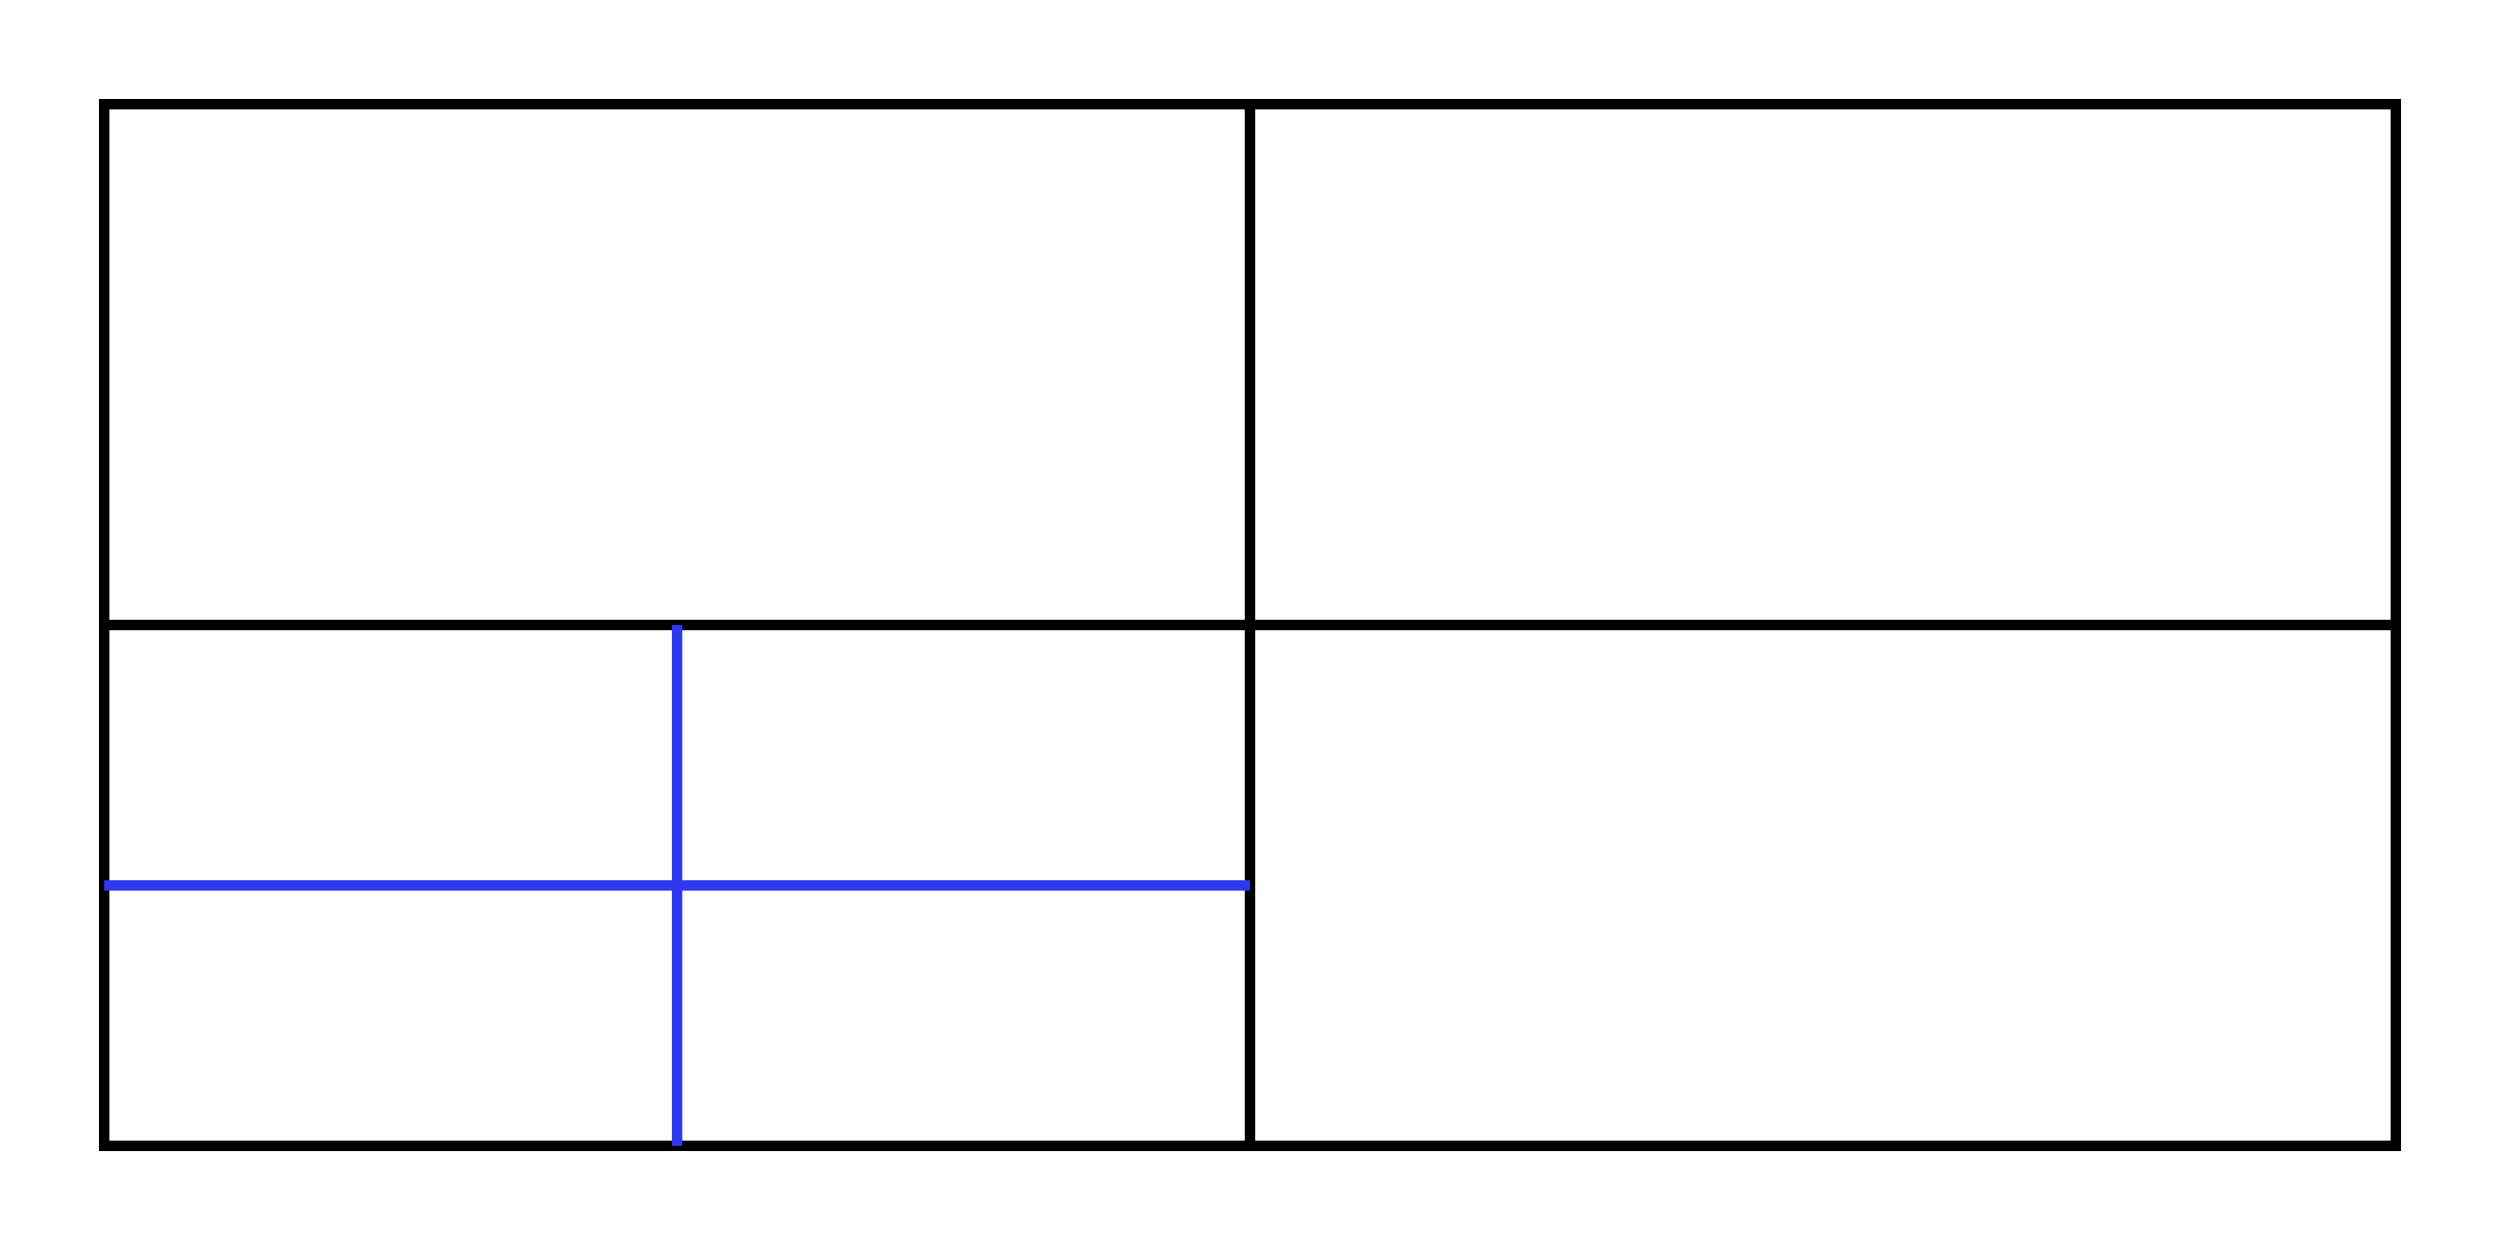 <svg xmlns="http://www.w3.org/2000/svg" viewBox="0 0 24 12" fill="none" stroke="currentColor" stroke-width=".1" role="img" aria-label="Recursive risk-averse model">
  <path d="M 12,1 V 11"/>
  <path d="M 1,6 H 23"/>
  <rect ry="0" y="1" x="1" height="10" width="22"/>
  <path d="M 6.5,11 V 6" stroke="#2e38ef"/>
  <path d="M 1,8.5 H 12" stroke="#2e38ef"/>
</svg>
